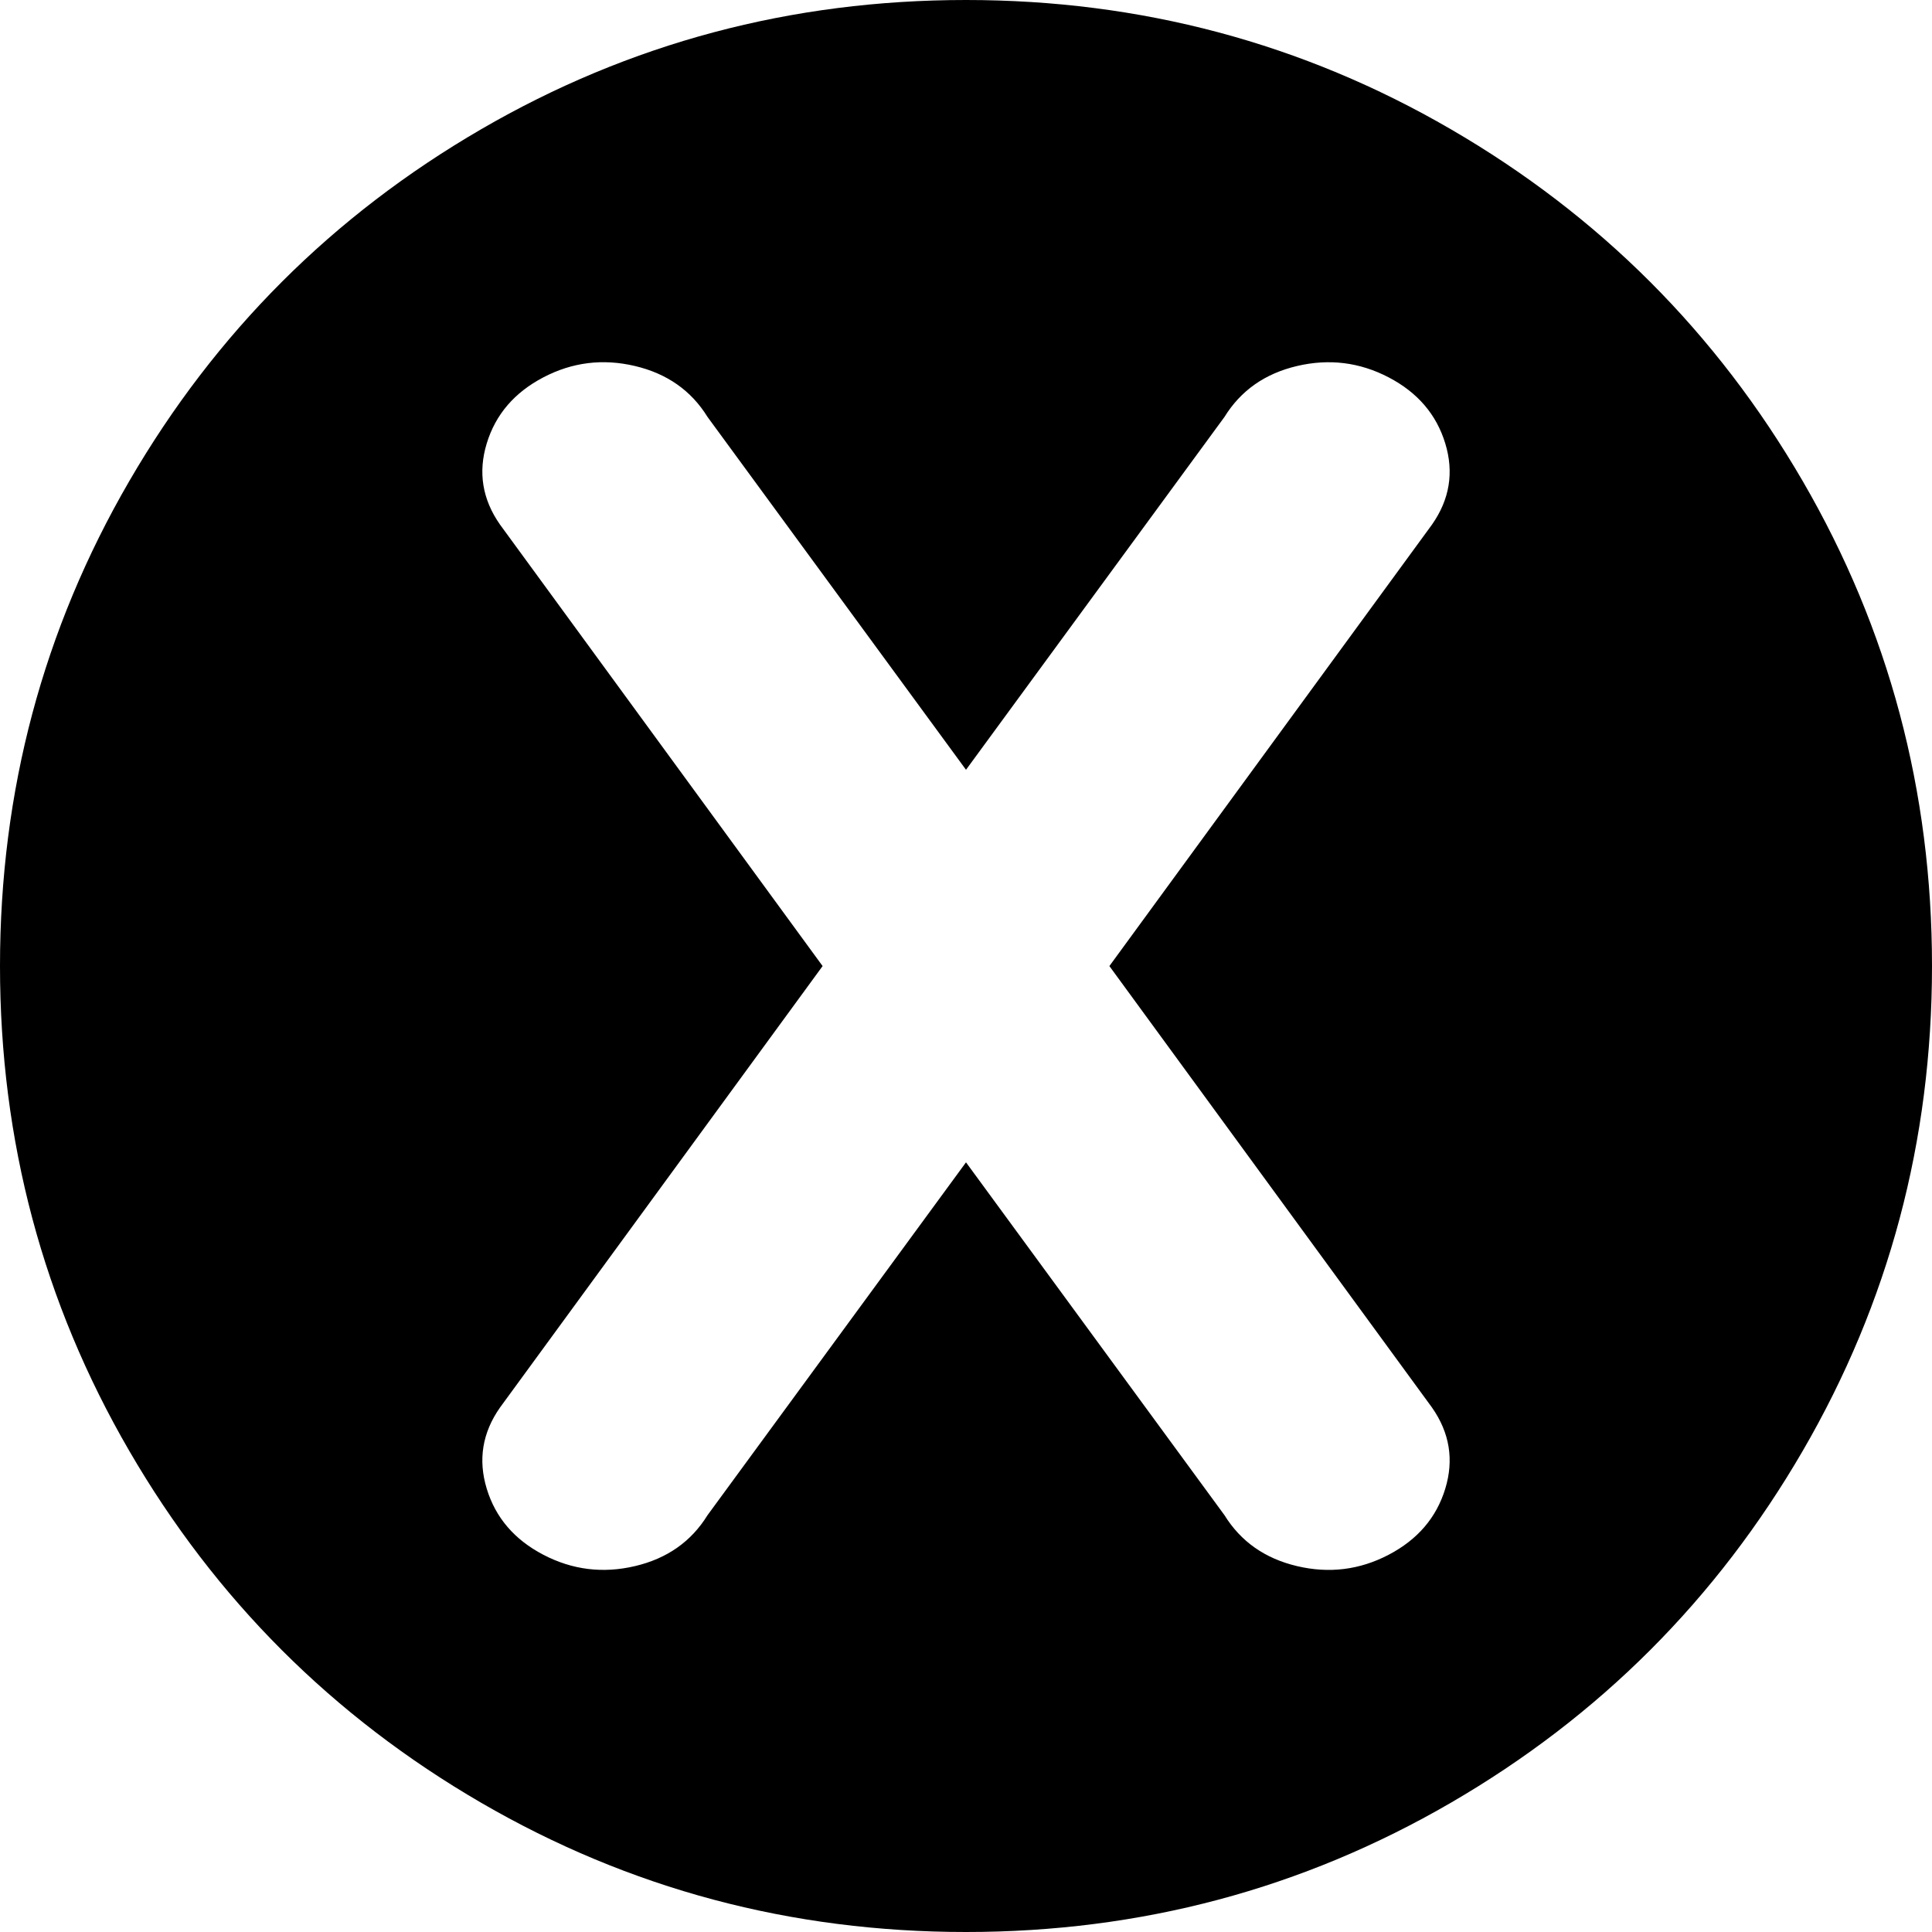 <?xml version="1.0" encoding="utf-8"?>
<!-- Generated by IcoMoon.io -->
<!DOCTYPE svg PUBLIC "-//W3C//DTD SVG 1.1//EN" "http://www.w3.org/Graphics/SVG/1.1/DTD/svg11.dtd">
<svg version="1.1" xmlns="http://www.w3.org/2000/svg" xmlns:xlink="http://www.w3.org/1999/xlink" width="32" height="32" viewBox="0 0 32 32">
<g>
</g>
	<path d="M16 32q-4.344 0-8.031-2.141t-5.828-5.828-2.141-8.031 2.141-8.031 5.828-5.828 8.031-2.141 8.031 2.141 5.828 5.828 2.141 8.031-2.141 8.031-5.828 5.828-8.031 2.141zM23.719 8.688q0.438-0.625 0.219-1.344t-0.938-1.094-1.516-0.188-1.203 0.844l-4.281 5.844-4.281-5.844q-0.406-0.656-1.203-0.844t-1.516 0.188-0.938 1.094 0.219 1.344l5.344 7.313-5.344 7.313q-0.438 0.625-0.219 1.344t0.938 1.094 1.516 0.188 1.203-0.844l4.281-5.844 4.281 5.844q0.406 0.656 1.203 0.844t1.516-0.188 0.938-1.094-0.219-1.344l-5.344-7.313z" fill="#000000" />
</svg>

